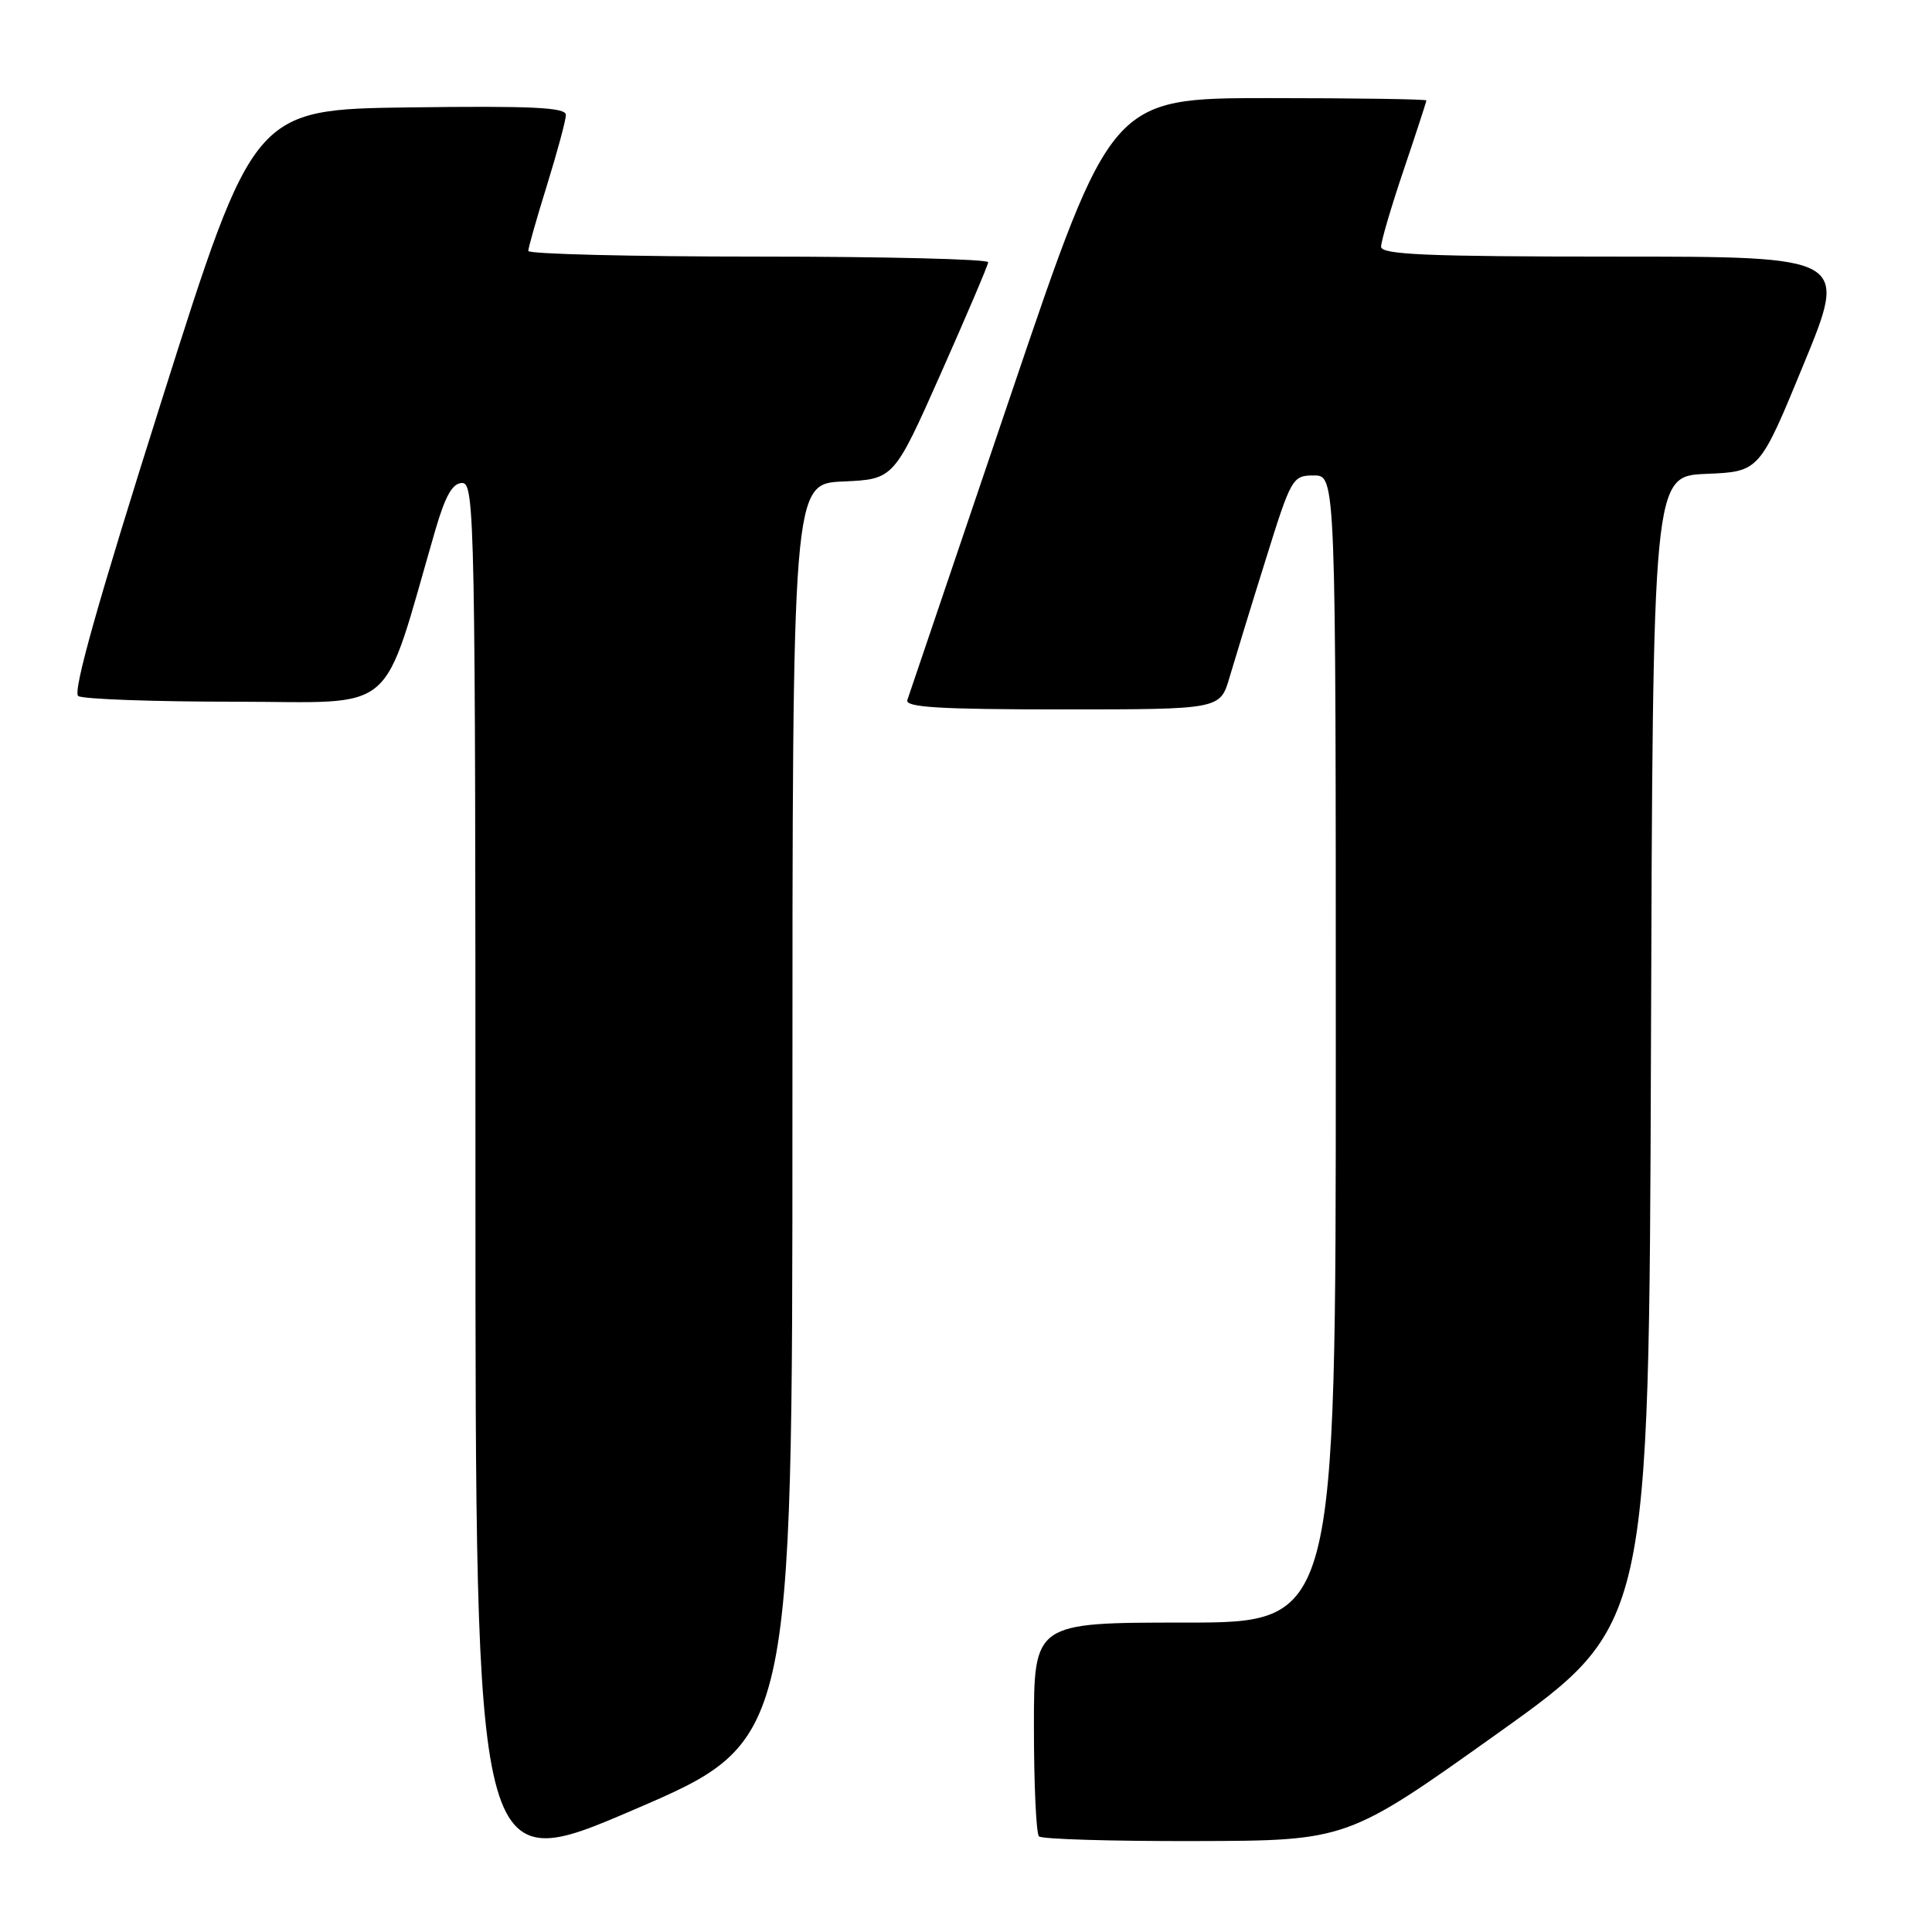<?xml version="1.0" encoding="UTF-8" standalone="no"?>
<!DOCTYPE svg PUBLIC "-//W3C//DTD SVG 1.1//EN" "http://www.w3.org/Graphics/SVG/1.1/DTD/svg11.dtd" >
<svg xmlns="http://www.w3.org/2000/svg" xmlns:xlink="http://www.w3.org/1999/xlink" version="1.1" viewBox="0 0 256 256">
 <g >
 <path fill="currentColor"
d=" M 105.00 147.42 C 105.00 64.09 105.00 64.09 111.72 63.80 C 118.44 63.50 118.44 63.50 124.66 49.50 C 128.08 41.80 130.91 35.16 130.94 34.75 C 130.97 34.34 117.28 34.00 100.50 34.00 C 83.72 34.00 70.00 33.66 70.00 33.25 C 70.00 32.84 71.12 28.90 72.49 24.50 C 73.85 20.10 74.98 15.93 74.98 15.23 C 75.00 14.23 70.52 14.02 54.32 14.23 C 33.63 14.50 33.63 14.50 21.44 53.00 C 13.00 79.65 9.59 91.73 10.37 92.23 C 10.99 92.64 20.36 92.98 31.19 92.98 C 53.04 93.00 50.42 95.25 57.68 70.25 C 59.02 65.66 59.96 64.00 61.25 64.00 C 62.90 64.00 63.00 69.07 63.00 156.41 C 63.00 248.82 63.00 248.82 84.00 239.79 C 105.00 230.76 105.00 230.76 105.00 147.42 Z  M 198.50 229.64 C 218.50 215.38 218.50 215.38 218.76 139.23 C 219.01 63.09 219.01 63.09 226.08 62.79 C 233.14 62.50 233.14 62.50 239.00 48.25 C 244.87 34.00 244.87 34.00 213.93 34.00 C 189.07 34.00 183.00 33.74 183.00 32.69 C 183.00 31.97 184.35 27.38 186.00 22.50 C 187.65 17.62 189.00 13.48 189.00 13.31 C 189.00 13.14 179.61 13.00 168.13 13.00 C 147.26 13.00 147.26 13.00 133.96 52.25 C 126.65 73.84 120.47 92.06 120.23 92.75 C 119.88 93.72 124.41 94.00 140.73 94.00 C 161.68 94.00 161.68 94.00 162.92 89.75 C 163.61 87.41 165.74 80.44 167.68 74.25 C 171.09 63.30 171.26 63.00 174.09 63.00 C 177.00 63.00 177.00 63.00 177.00 139.00 C 177.00 215.00 177.00 215.00 157.00 215.00 C 137.00 215.00 137.00 215.00 137.00 228.83 C 137.00 236.44 137.30 242.97 137.67 243.33 C 138.03 243.70 147.37 243.98 158.42 243.95 C 178.50 243.90 178.50 243.90 198.50 229.64 Z "/>
</g>
</svg>